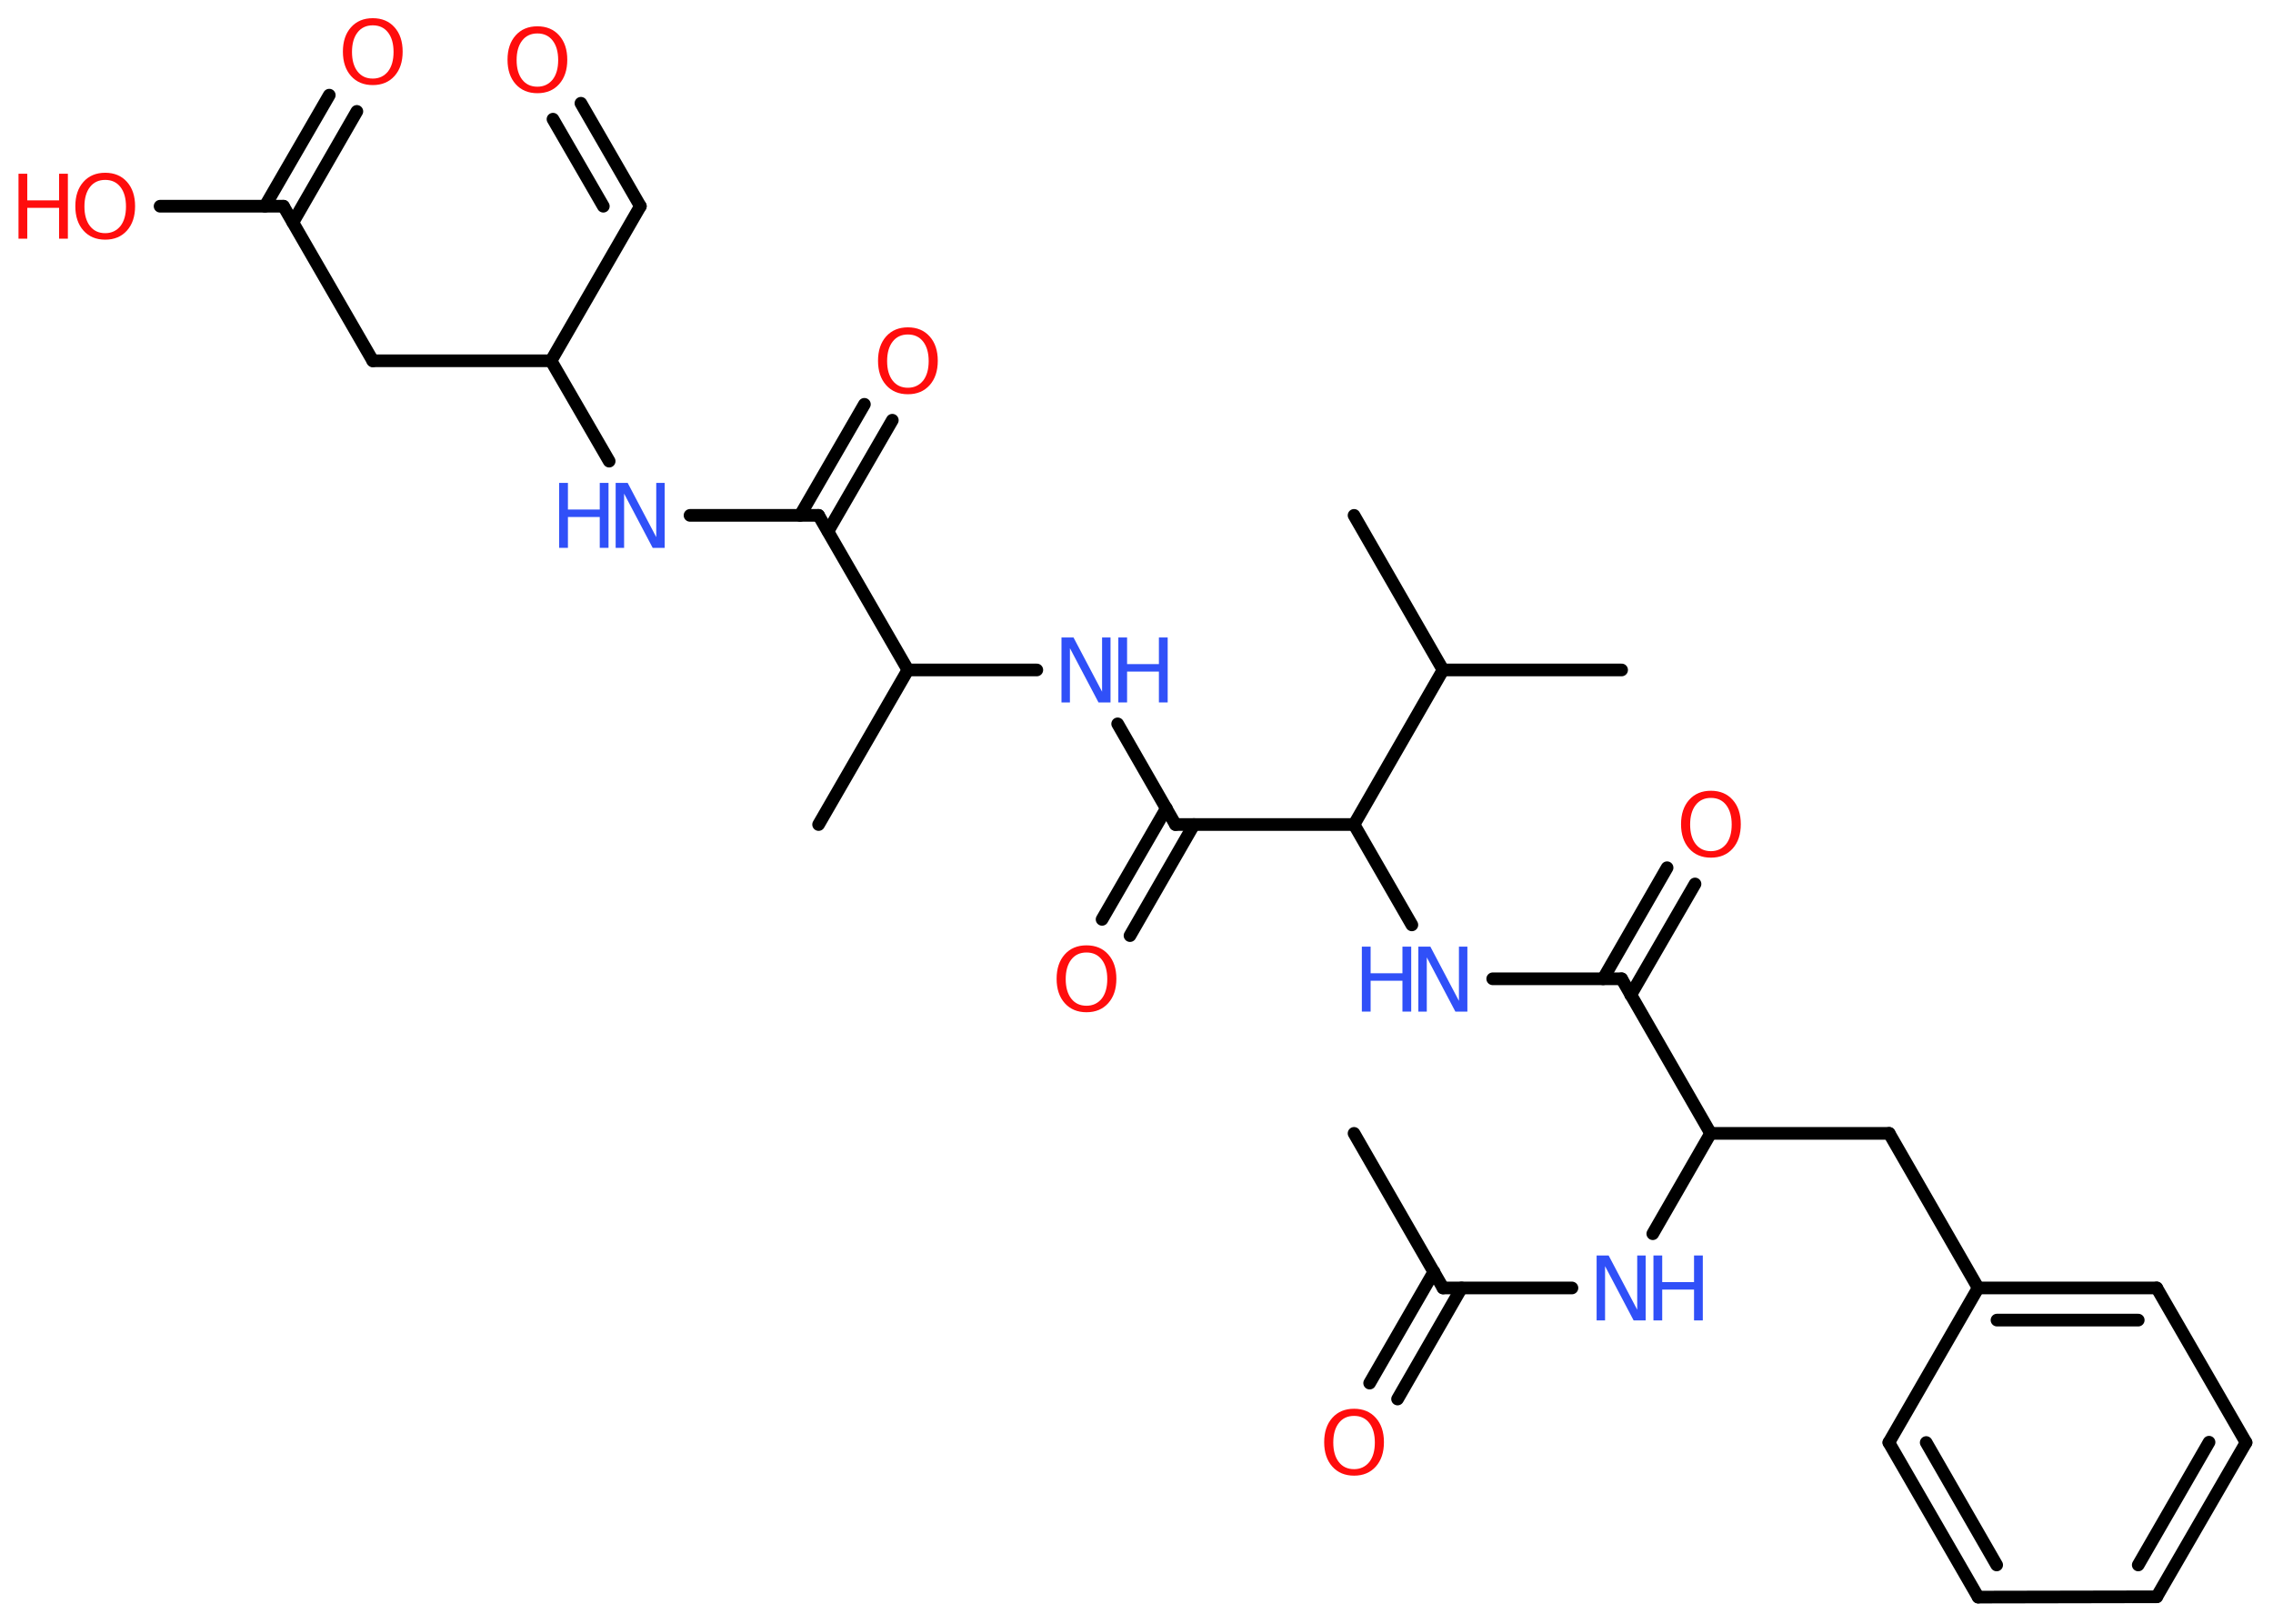 <?xml version='1.0' encoding='UTF-8'?>
<!DOCTYPE svg PUBLIC "-//W3C//DTD SVG 1.1//EN" "http://www.w3.org/Graphics/SVG/1.1/DTD/svg11.dtd">
<svg version='1.2' xmlns='http://www.w3.org/2000/svg' xmlns:xlink='http://www.w3.org/1999/xlink' width='70.0mm' height='50.0mm' viewBox='0 0 70.0 50.0'>
  <desc>Generated by the Chemistry Development Kit (http://github.com/cdk)</desc>
  <g stroke-linecap='round' stroke-linejoin='round' stroke='#000000' stroke-width='.39' fill='#FF0D0D'>
    <rect x='.0' y='.0' width='70.0' height='50.0' fill='#FFFFFF' stroke='none'/>
    <g id='mol1' class='mol'>
      <line id='mol1bnd1' class='bond' x1='41.7' y1='34.9' x2='44.44' y2='39.66'/>
      <g id='mol1bnd2' class='bond'>
        <line x1='45.01' y1='39.66' x2='43.04' y2='43.08'/>
        <line x1='44.16' y1='39.16' x2='42.18' y2='42.59'/>
      </g>
      <line id='mol1bnd3' class='bond' x1='44.44' y1='39.66' x2='48.41' y2='39.66'/>
      <line id='mol1bnd4' class='bond' x1='50.9' y1='37.99' x2='52.68' y2='34.9'/>
      <line id='mol1bnd5' class='bond' x1='52.68' y1='34.9' x2='58.18' y2='34.9'/>
      <line id='mol1bnd6' class='bond' x1='58.18' y1='34.9' x2='60.92' y2='39.66'/>
      <g id='mol1bnd7' class='bond'>
        <line x1='66.42' y1='39.66' x2='60.92' y2='39.66'/>
        <line x1='65.85' y1='40.65' x2='61.5' y2='40.65'/>
      </g>
      <line id='mol1bnd8' class='bond' x1='66.42' y1='39.66' x2='69.17' y2='44.42'/>
      <g id='mol1bnd9' class='bond'>
        <line x1='66.42' y1='49.17' x2='69.17' y2='44.42'/>
        <line x1='65.85' y1='48.19' x2='68.03' y2='44.41'/>
      </g>
      <line id='mol1bnd10' class='bond' x1='66.42' y1='49.17' x2='60.92' y2='49.18'/>
      <g id='mol1bnd11' class='bond'>
        <line x1='58.17' y1='44.42' x2='60.92' y2='49.18'/>
        <line x1='59.32' y1='44.42' x2='61.49' y2='48.19'/>
      </g>
      <line id='mol1bnd12' class='bond' x1='60.92' y1='39.66' x2='58.17' y2='44.42'/>
      <line id='mol1bnd13' class='bond' x1='52.68' y1='34.9' x2='49.94' y2='30.14'/>
      <g id='mol1bnd14' class='bond'>
        <line x1='49.37' y1='30.14' x2='51.34' y2='26.72'/>
        <line x1='50.22' y1='30.64' x2='52.2' y2='27.22'/>
      </g>
      <line id='mol1bnd15' class='bond' x1='49.94' y1='30.14' x2='45.97' y2='30.14'/>
      <line id='mol1bnd16' class='bond' x1='43.48' y1='28.48' x2='41.7' y2='25.39'/>
      <line id='mol1bnd17' class='bond' x1='41.7' y1='25.39' x2='36.2' y2='25.39'/>
      <g id='mol1bnd18' class='bond'>
        <line x1='36.77' y1='25.39' x2='34.8' y2='28.81'/>
        <line x1='35.92' y1='24.89' x2='33.94' y2='28.31'/>
      </g>
      <line id='mol1bnd19' class='bond' x1='36.2' y1='25.39' x2='34.42' y2='22.29'/>
      <line id='mol1bnd20' class='bond' x1='31.93' y1='20.63' x2='27.96' y2='20.63'/>
      <line id='mol1bnd21' class='bond' x1='27.96' y1='20.63' x2='25.21' y2='25.39'/>
      <line id='mol1bnd22' class='bond' x1='27.96' y1='20.63' x2='25.21' y2='15.87'/>
      <g id='mol1bnd23' class='bond'>
        <line x1='24.64' y1='15.87' x2='26.62' y2='12.45'/>
        <line x1='25.5' y1='16.36' x2='27.48' y2='12.94'/>
      </g>
      <line id='mol1bnd24' class='bond' x1='25.21' y1='15.87' x2='21.25' y2='15.87'/>
      <line id='mol1bnd25' class='bond' x1='18.76' y1='14.2' x2='16.97' y2='11.11'/>
      <line id='mol1bnd26' class='bond' x1='16.97' y1='11.11' x2='19.72' y2='6.35'/>
      <g id='mol1bnd27' class='bond'>
        <line x1='19.72' y1='6.35' x2='17.89' y2='3.18'/>
        <line x1='18.58' y1='6.35' x2='17.03' y2='3.67'/>
      </g>
      <line id='mol1bnd28' class='bond' x1='16.97' y1='11.11' x2='11.48' y2='11.11'/>
      <line id='mol1bnd29' class='bond' x1='11.48' y1='11.11' x2='8.73' y2='6.35'/>
      <g id='mol1bnd30' class='bond'>
        <line x1='8.16' y1='6.35' x2='10.14' y2='2.93'/>
        <line x1='9.02' y1='6.85' x2='10.99' y2='3.43'/>
      </g>
      <line id='mol1bnd31' class='bond' x1='8.73' y1='6.35' x2='4.93' y2='6.35'/>
      <line id='mol1bnd32' class='bond' x1='41.7' y1='25.39' x2='44.44' y2='20.63'/>
      <line id='mol1bnd33' class='bond' x1='44.44' y1='20.63' x2='49.94' y2='20.63'/>
      <line id='mol1bnd34' class='bond' x1='44.44' y1='20.63' x2='41.7' y2='15.87'/>
      <path id='mol1atm3' class='atom' d='M41.7 43.6q-.3 .0 -.47 .22q-.17 .22 -.17 .6q.0 .38 .17 .6q.17 .22 .47 .22q.29 .0 .47 -.22q.17 -.22 .17 -.6q.0 -.38 -.17 -.6q-.17 -.22 -.47 -.22zM41.7 43.38q.42 .0 .67 .28q.25 .28 .25 .75q.0 .47 -.25 .75q-.25 .28 -.67 .28q-.42 .0 -.67 -.28q-.25 -.28 -.25 -.75q.0 -.47 .25 -.75q.25 -.28 .67 -.28z' stroke='none'/>
      <g id='mol1atm4' class='atom'>
        <path d='M49.18 38.66h.36l.88 1.67v-1.67h.26v2.0h-.37l-.88 -1.67v1.67h-.26v-2.0z' stroke='none' fill='#3050F8'/>
        <path d='M50.92 38.66h.27v.82h.98v-.82h.27v2.0h-.27v-.95h-.98v.95h-.27v-2.0z' stroke='none' fill='#3050F8'/>
      </g>
      <path id='mol1atm14' class='atom' d='M52.69 24.57q-.3 .0 -.47 .22q-.17 .22 -.17 .6q.0 .38 .17 .6q.17 .22 .47 .22q.29 .0 .47 -.22q.17 -.22 .17 -.6q.0 -.38 -.17 -.6q-.17 -.22 -.47 -.22zM52.69 24.35q.42 .0 .67 .28q.25 .28 .25 .75q.0 .47 -.25 .75q-.25 .28 -.67 .28q-.42 .0 -.67 -.28q-.25 -.28 -.25 -.75q.0 -.47 .25 -.75q.25 -.28 .67 -.28z' stroke='none'/>
      <g id='mol1atm15' class='atom'>
        <path d='M43.69 29.15h.36l.88 1.67v-1.67h.26v2.0h-.37l-.88 -1.67v1.67h-.26v-2.0z' stroke='none' fill='#3050F8'/>
        <path d='M41.94 29.15h.27v.82h.98v-.82h.27v2.0h-.27v-.95h-.98v.95h-.27v-2.0z' stroke='none' fill='#3050F8'/>
      </g>
      <path id='mol1atm18' class='atom' d='M33.46 29.33q-.3 .0 -.47 .22q-.17 .22 -.17 .6q.0 .38 .17 .6q.17 .22 .47 .22q.29 .0 .47 -.22q.17 -.22 .17 -.6q.0 -.38 -.17 -.6q-.17 -.22 -.47 -.22zM33.46 29.11q.42 .0 .67 .28q.25 .28 .25 .75q.0 .47 -.25 .75q-.25 .28 -.67 .28q-.42 .0 -.67 -.28q-.25 -.28 -.25 -.75q.0 -.47 .25 -.75q.25 -.28 .67 -.28z' stroke='none'/>
      <g id='mol1atm19' class='atom'>
        <path d='M32.7 19.63h.36l.88 1.67v-1.67h.26v2.0h-.37l-.88 -1.67v1.67h-.26v-2.0z' stroke='none' fill='#3050F8'/>
        <path d='M34.44 19.63h.27v.82h.98v-.82h.27v2.0h-.27v-.95h-.98v.95h-.27v-2.0z' stroke='none' fill='#3050F8'/>
      </g>
      <path id='mol1atm23' class='atom' d='M27.96 10.3q-.3 .0 -.47 .22q-.17 .22 -.17 .6q.0 .38 .17 .6q.17 .22 .47 .22q.29 .0 .47 -.22q.17 -.22 .17 -.6q.0 -.38 -.17 -.6q-.17 -.22 -.47 -.22zM27.96 10.08q.42 .0 .67 .28q.25 .28 .25 .75q.0 .47 -.25 .75q-.25 .28 -.67 .28q-.42 .0 -.67 -.28q-.25 -.28 -.25 -.75q.0 -.47 .25 -.75q.25 -.28 .67 -.28z' stroke='none'/>
      <g id='mol1atm24' class='atom'>
        <path d='M18.97 14.87h.36l.88 1.67v-1.67h.26v2.0h-.37l-.88 -1.67v1.67h-.26v-2.0z' stroke='none' fill='#3050F8'/>
        <path d='M17.22 14.87h.27v.82h.98v-.82h.27v2.0h-.27v-.95h-.98v.95h-.27v-2.0z' stroke='none' fill='#3050F8'/>
      </g>
      <path id='mol1atm27' class='atom' d='M16.55 1.03q-.3 .0 -.47 .22q-.17 .22 -.17 .6q.0 .38 .17 .6q.17 .22 .47 .22q.29 .0 .47 -.22q.17 -.22 .17 -.6q.0 -.38 -.17 -.6q-.17 -.22 -.47 -.22zM16.55 .81q.42 .0 .67 .28q.25 .28 .25 .75q.0 .47 -.25 .75q-.25 .28 -.67 .28q-.42 .0 -.67 -.28q-.25 -.28 -.25 -.75q.0 -.47 .25 -.75q.25 -.28 .67 -.28z' stroke='none'/>
      <path id='mol1atm30' class='atom' d='M11.48 .78q-.3 .0 -.47 .22q-.17 .22 -.17 .6q.0 .38 .17 .6q.17 .22 .47 .22q.29 .0 .47 -.22q.17 -.22 .17 -.6q.0 -.38 -.17 -.6q-.17 -.22 -.47 -.22zM11.48 .56q.42 .0 .67 .28q.25 .28 .25 .75q.0 .47 -.25 .75q-.25 .28 -.67 .28q-.42 .0 -.67 -.28q-.25 -.28 -.25 -.75q.0 -.47 .25 -.75q.25 -.28 .67 -.28z' stroke='none'/>
      <g id='mol1atm31' class='atom'>
        <path d='M3.24 5.54q-.3 .0 -.47 .22q-.17 .22 -.17 .6q.0 .38 .17 .6q.17 .22 .47 .22q.29 .0 .47 -.22q.17 -.22 .17 -.6q.0 -.38 -.17 -.6q-.17 -.22 -.47 -.22zM3.24 5.32q.42 .0 .67 .28q.25 .28 .25 .75q.0 .47 -.25 .75q-.25 .28 -.67 .28q-.42 .0 -.67 -.28q-.25 -.28 -.25 -.75q.0 -.47 .25 -.75q.25 -.28 .67 -.28z' stroke='none'/>
        <path d='M.57 5.35h.27v.82h.98v-.82h.27v2.0h-.27v-.95h-.98v.95h-.27v-2.0z' stroke='none'/>
      </g>
    </g>
  </g>
</svg>
